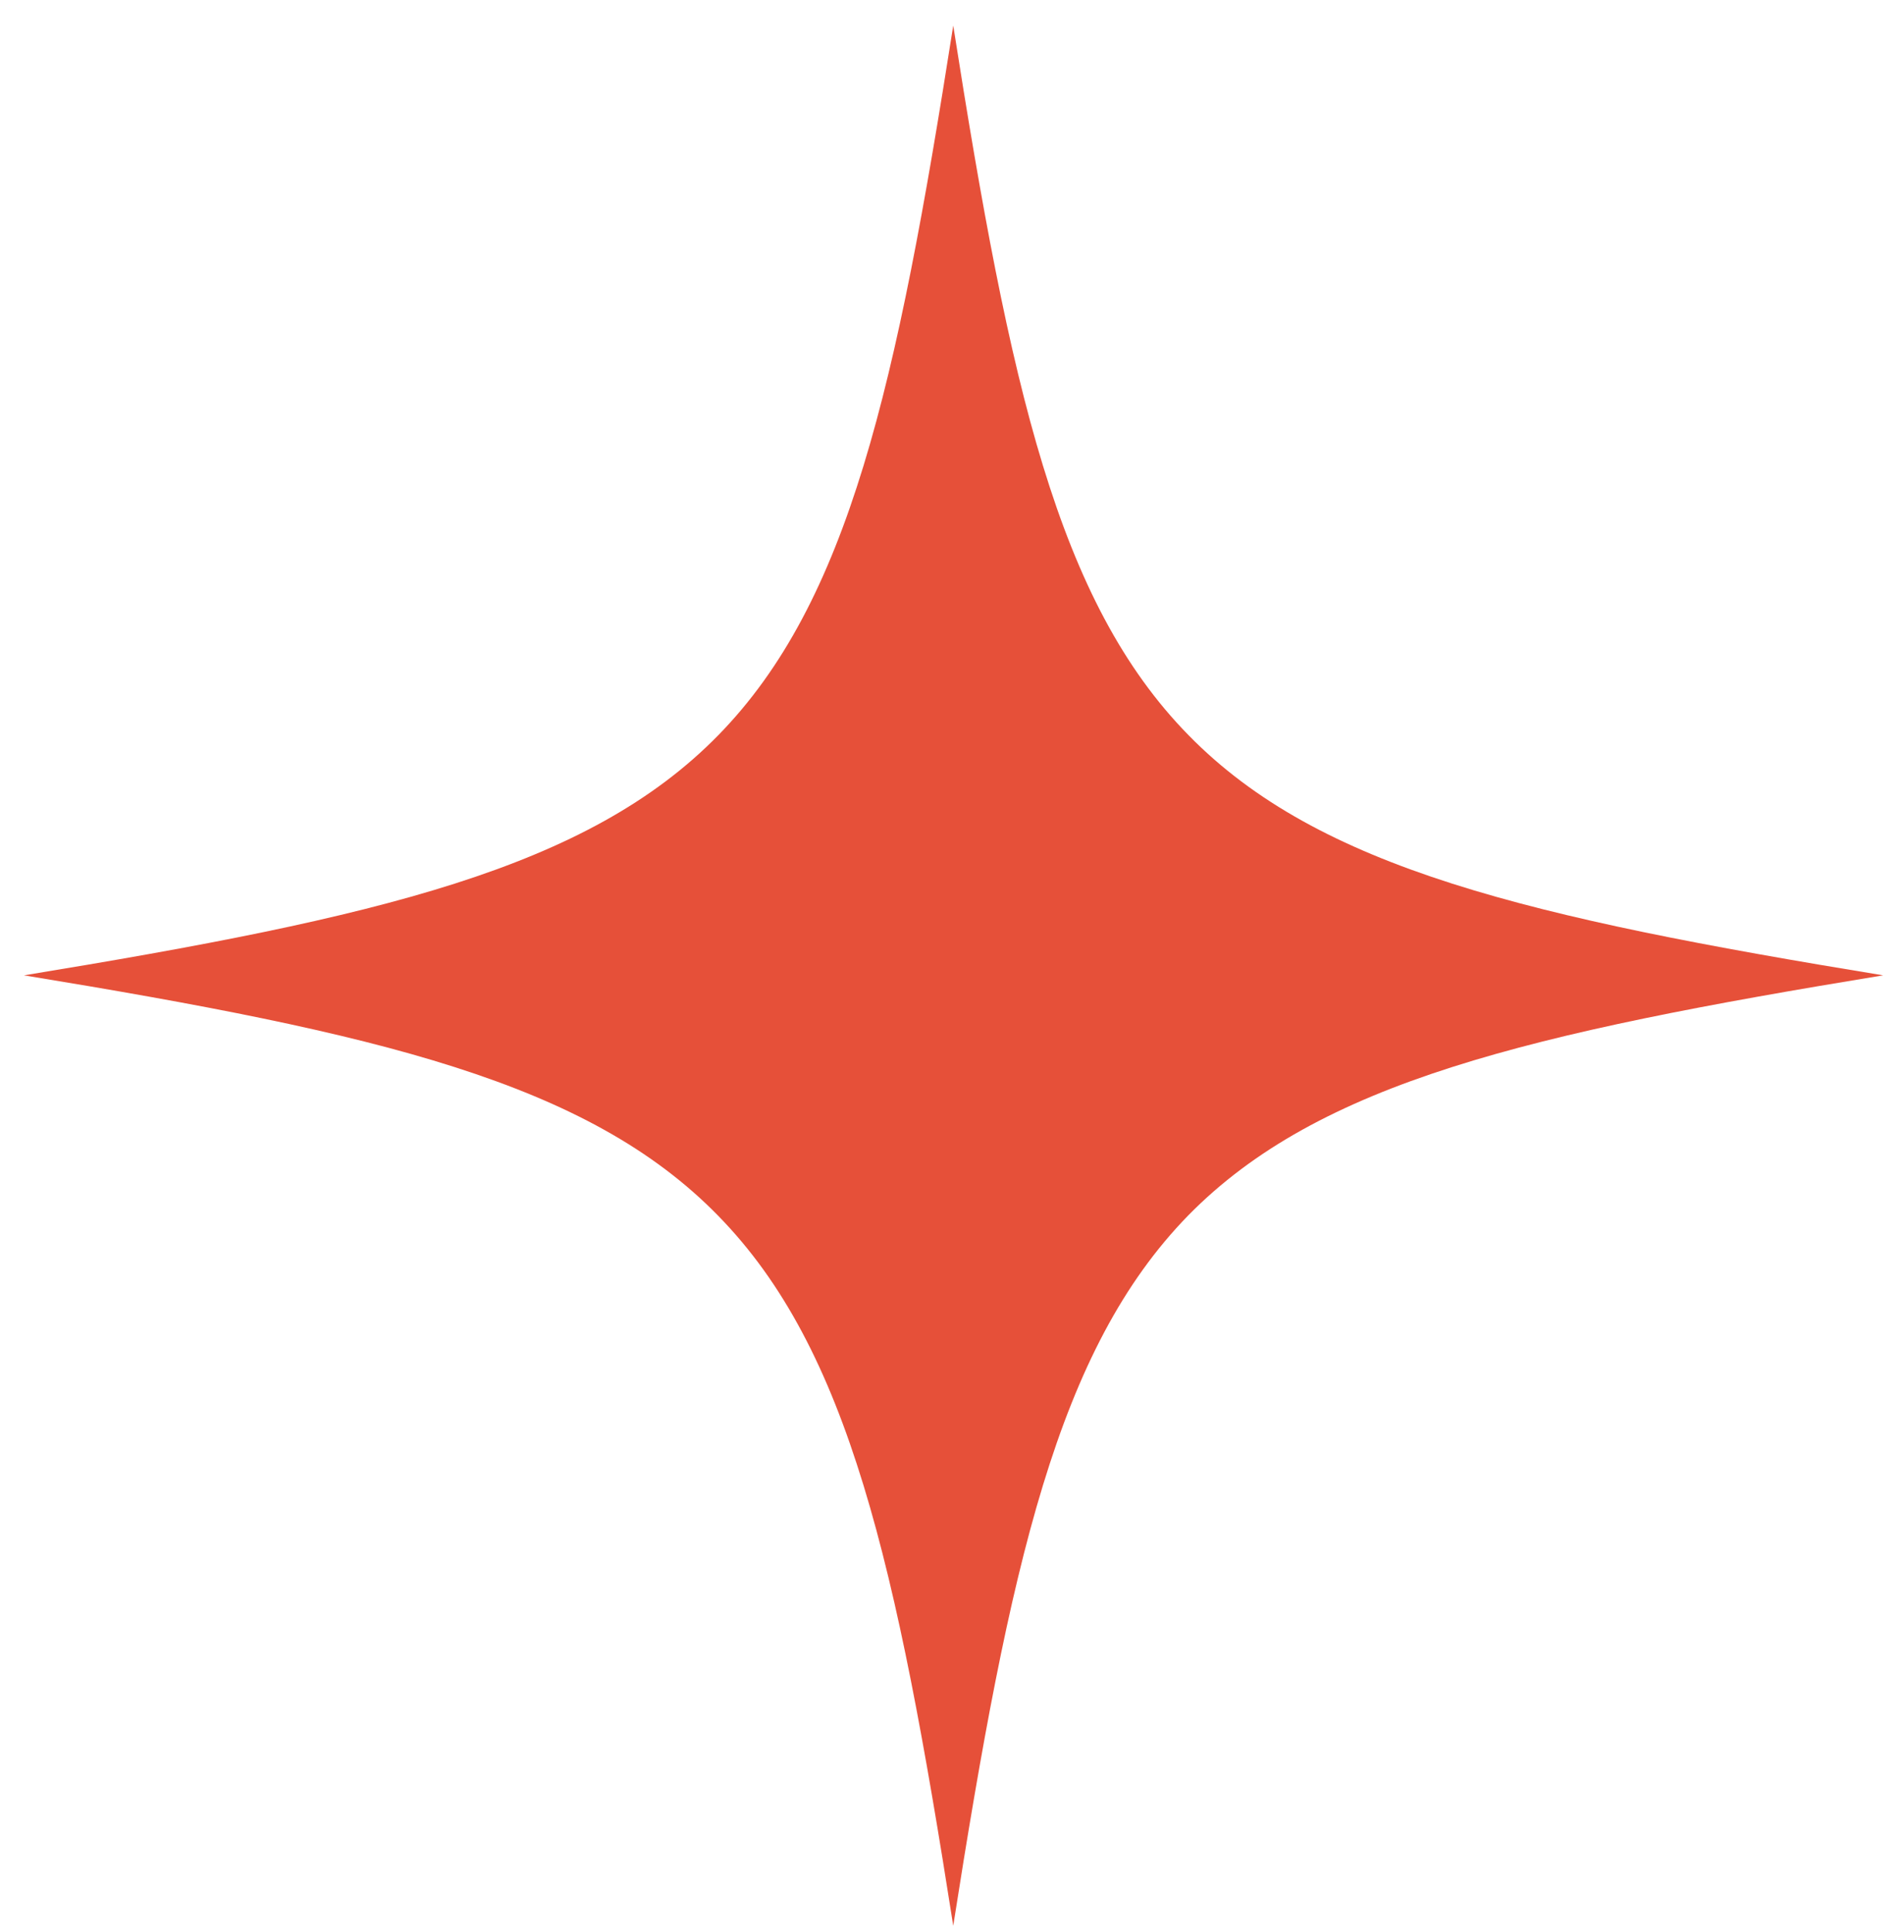 <svg width="69" height="70" viewBox="0 0 69 70" fill="none" xmlns="http://www.w3.org/2000/svg">
<path d="M26.03 26.636C30.765 21.798 32.491 14.017 34.545 0.927C36.598 14.017 38.324 21.798 43.073 26.636C47.808 31.474 55.424 33.237 68.245 35.335C55.424 37.434 47.808 39.197 43.059 44.035C38.324 48.887 36.598 56.668 34.545 69.768C32.491 56.668 30.765 48.887 26.03 44.049C21.296 39.197 13.68 37.434 0.869 35.335C13.68 33.237 21.296 31.474 26.03 26.636Z" fill="#E65039"/>
</svg>
